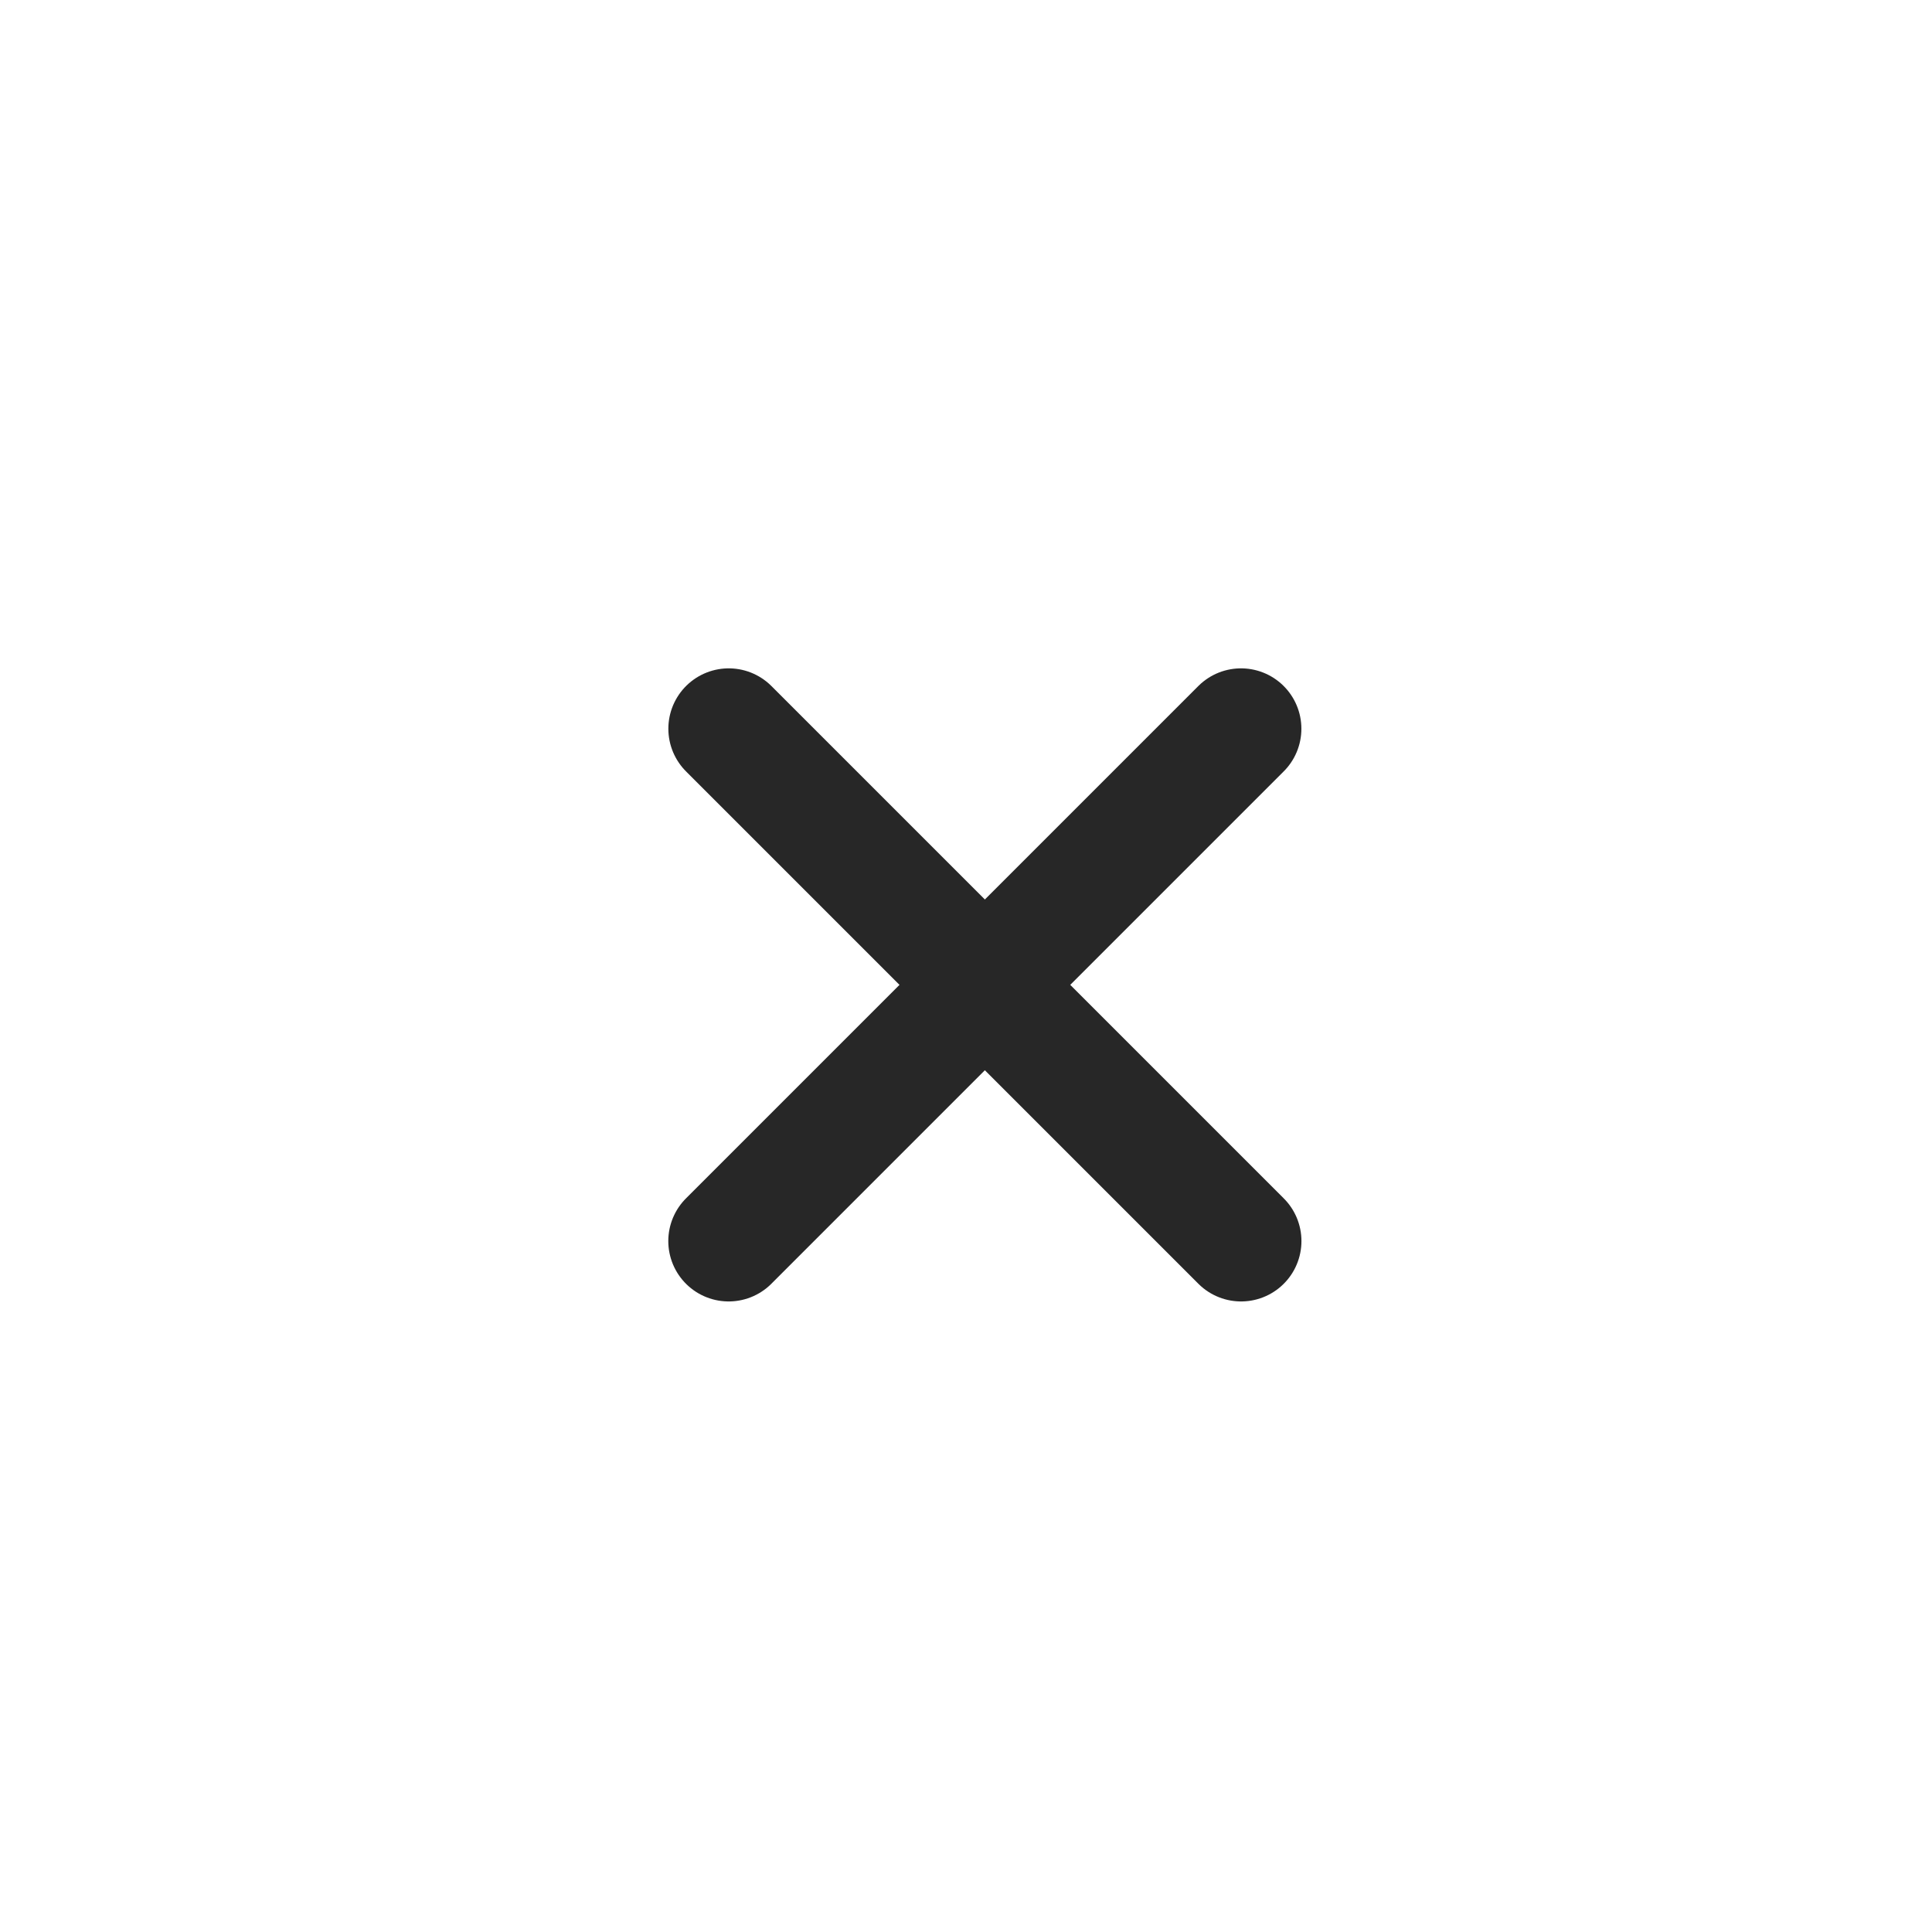 <svg width="32" height="32" viewBox="0 0 32 32" fill="none" xmlns="http://www.w3.org/2000/svg">
<path d="M20.555 12.07L12.069 20.556" stroke="#272727" stroke-width="2" stroke-linecap="round" stroke-linejoin="round"/>
<path d="M20.556 20.556L12.07 12.07" stroke="#272727" stroke-width="2" stroke-linecap="round" stroke-linejoin="round"/>
</svg>
